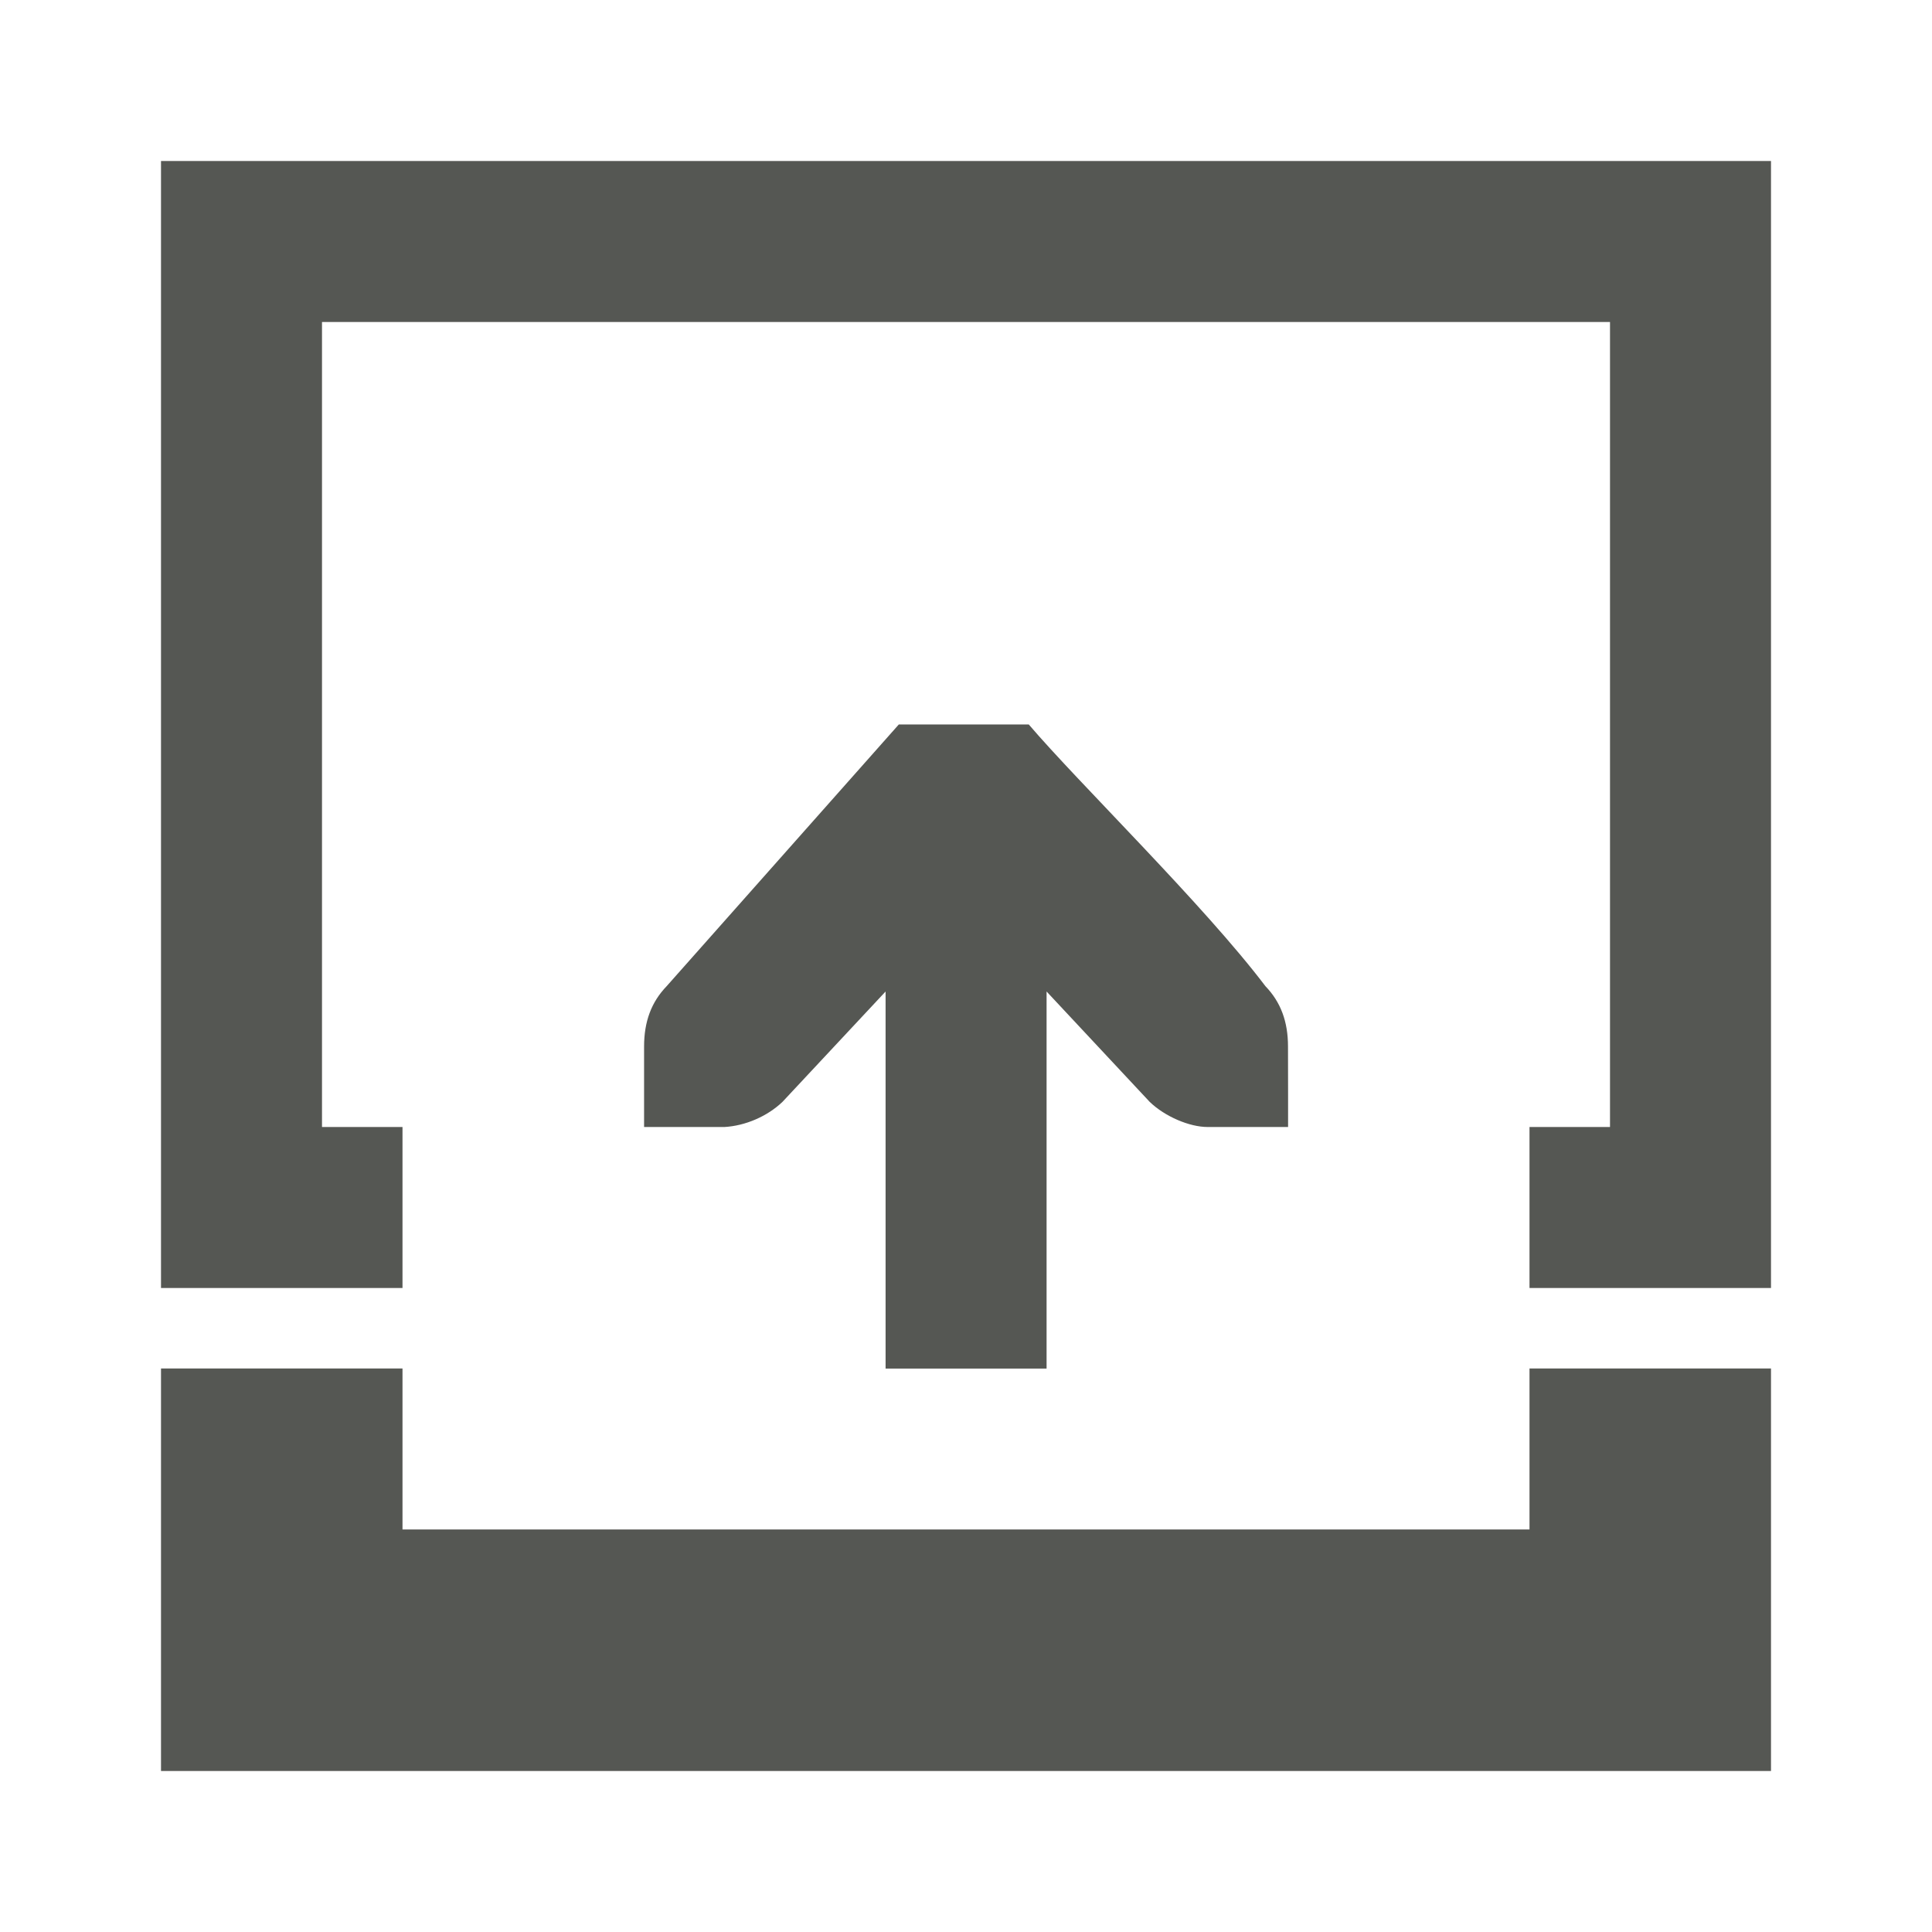 <svg viewBox="0 0 24 24" xmlns="http://www.w3.org/2000/svg"><path d="m22 2h-20v14h2 1v-2h-1v-10h16v10h-1v2h3zm0 15h-3v2h-14v-2h-3v5h20zm-6-4c0-.309-.09-.552-.281-.75-.77-1.016-2.321-2.525-2.939-3.25h-1.615l-2.883 3.25c-.191.198-.281.441-.281.75v.588.412h1c.256-.015.528-.13.719-.312l1.281-1.371v4.684h2v-4.684l1.281 1.371c.19.183.495.312.719.312h1v-.412z" fill="#555753"/></svg>